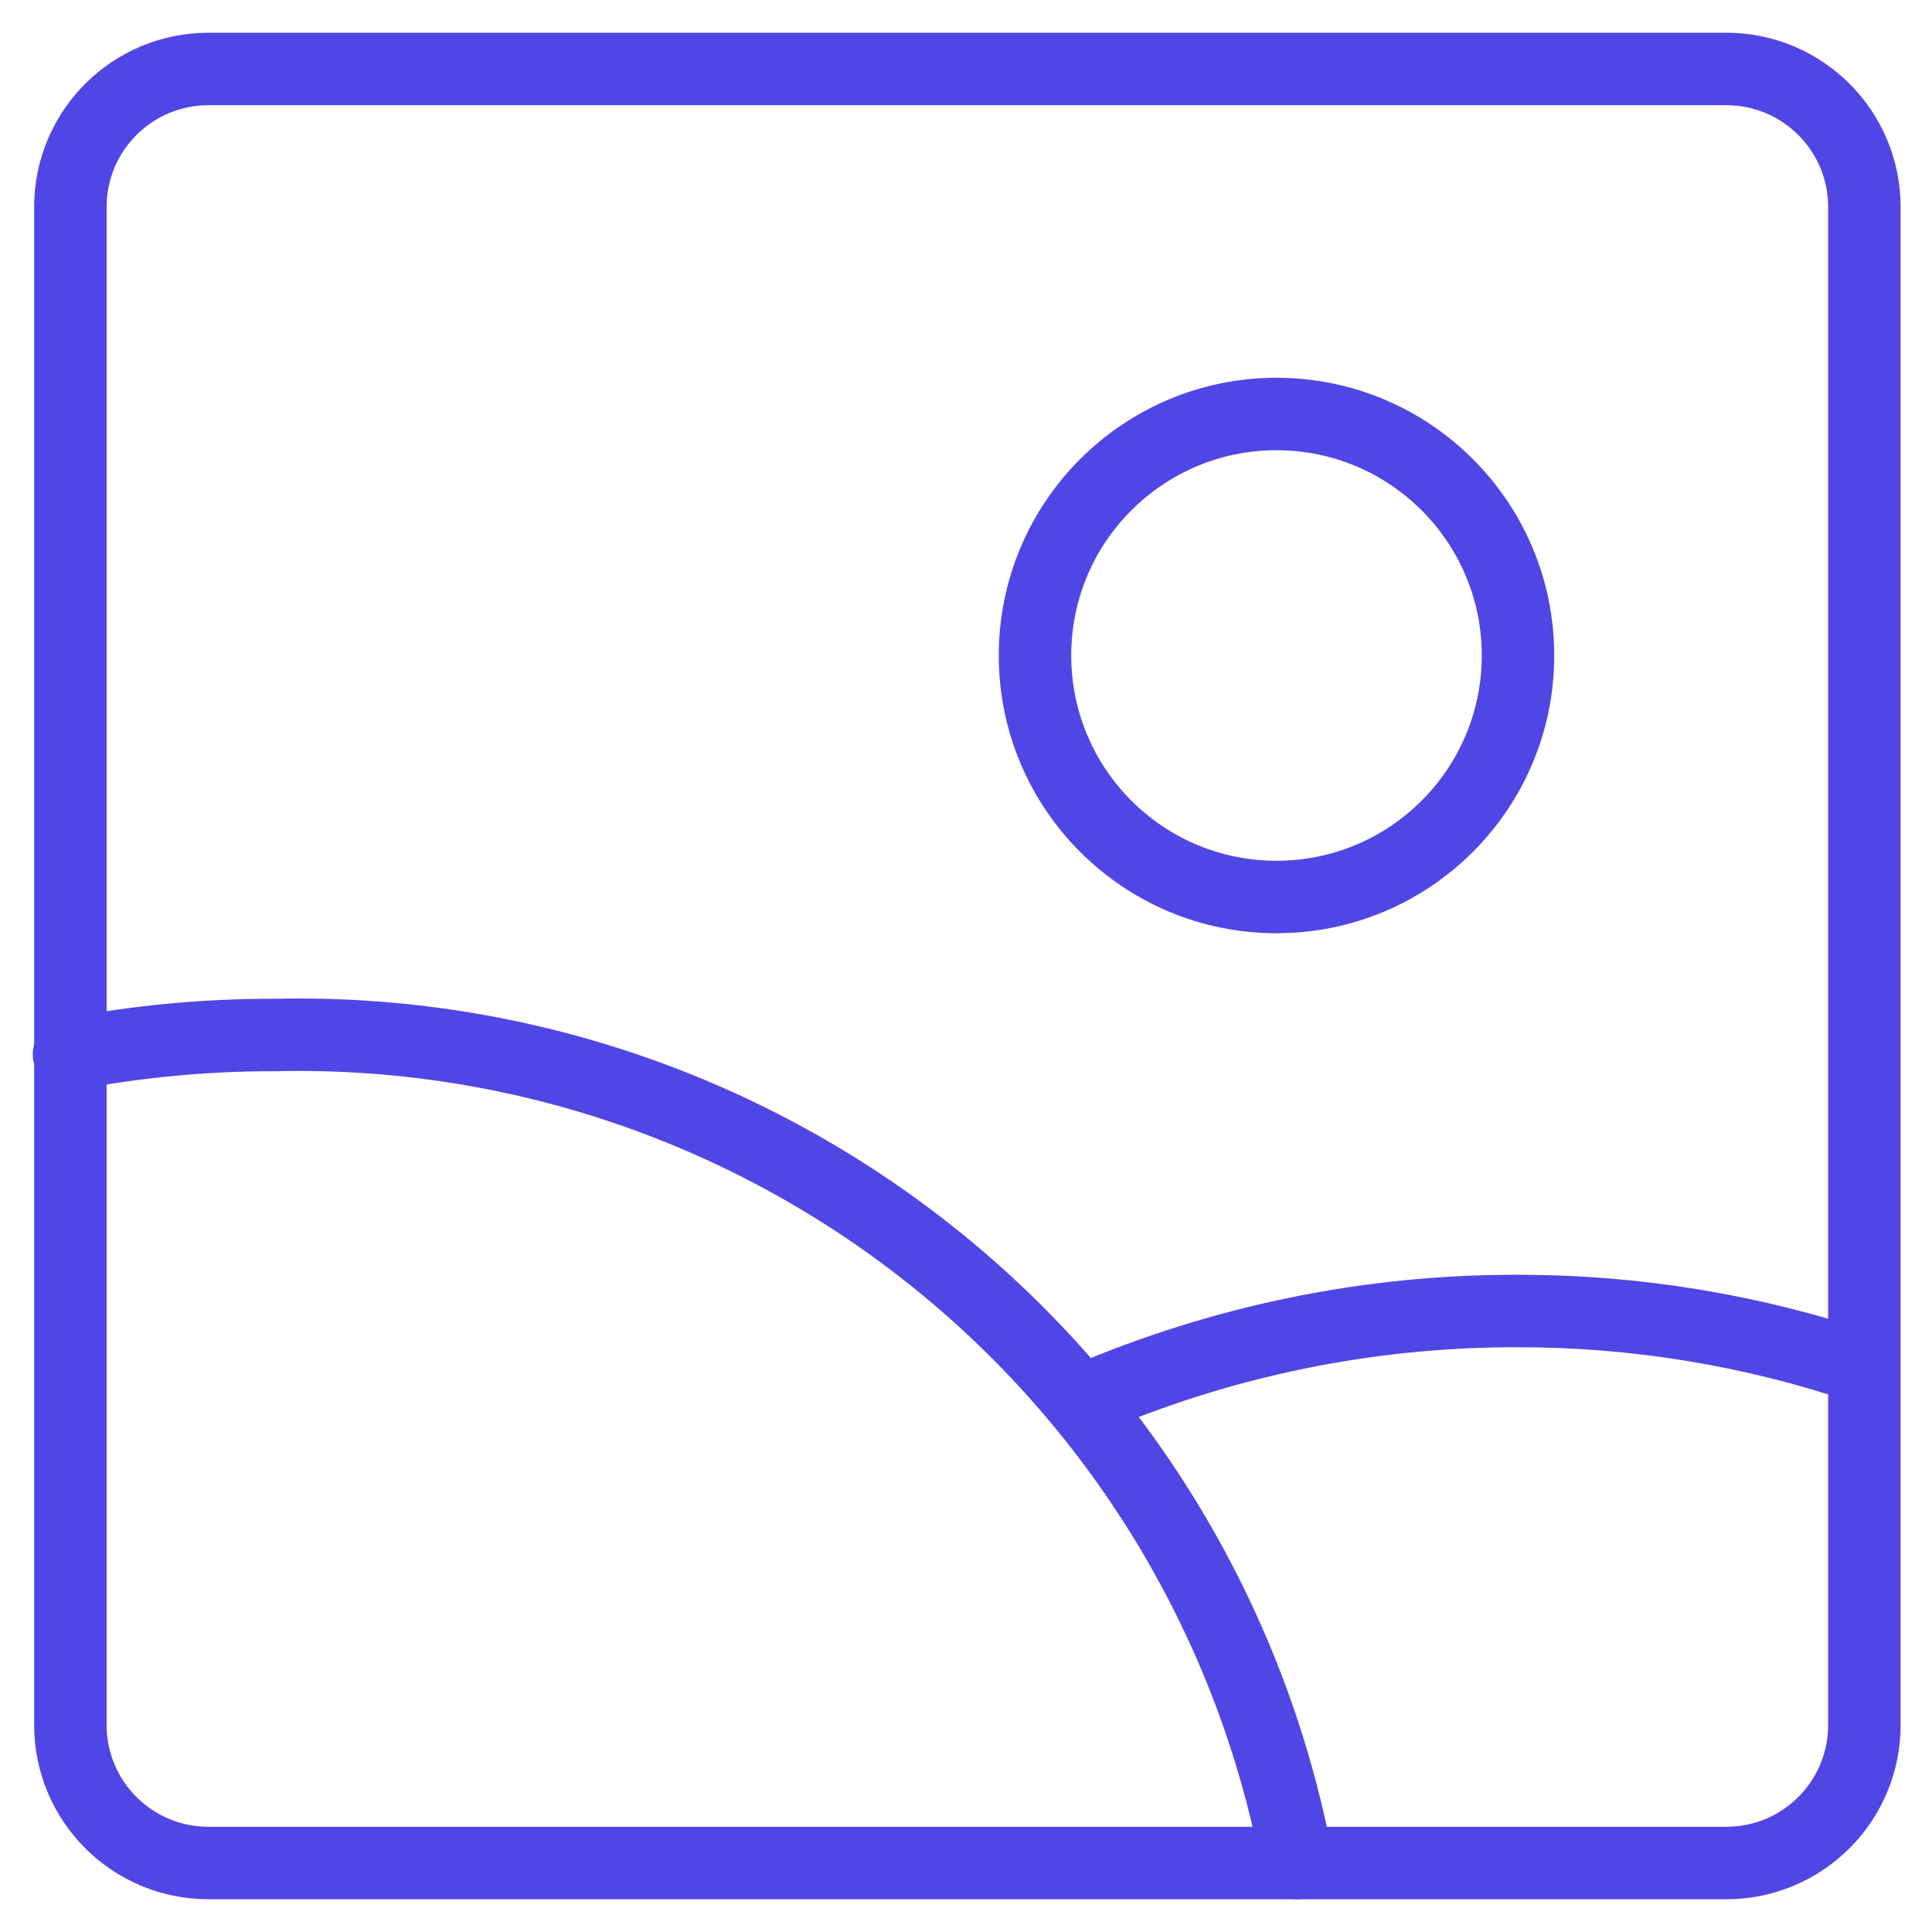 <svg width="800" height="800" viewBox="0 0 800 800" fill="none" xmlns="http://www.w3.org/2000/svg">
<path d="M86.286 771.429L714.857 771.429C746.416 771.429 772 745.845 772 714.286L772 85.714C772 54.155 746.416 28.571 714.857 28.571L86.286 28.571C54.727 28.571 29.143 54.155 29.143 85.714L29.143 714.286C29.143 745.845 54.727 771.429 86.286 771.429Z" stroke="#4F46E5" stroke-width="30" stroke-linecap="round" stroke-linejoin="round"/>
<path d="M528.572 371.429C583.8 371.429 628.572 326.657 628.572 271.429C628.572 216.2 583.8 171.429 528.572 171.429C473.343 171.429 428.572 216.2 428.572 271.429C428.572 326.657 473.343 371.429 528.572 371.429Z" stroke="#4F46E5" stroke-width="30" stroke-linecap="round" stroke-linejoin="round"/>
<path d="M537.143 771.429C518.743 673.428 466.123 585.153 388.671 522.354C311.218 459.555 213.973 426.317 114.286 428.571C85.525 428.494 56.822 431.173 28.572 436.571" stroke="#4F46E5" stroke-width="30" stroke-linecap="round" stroke-linejoin="round"/>
<path d="M771.429 566.286C725.404 550.743 677.149 542.83 628.572 542.857C567.082 542.723 506.216 555.169 449.714 579.429" stroke="#4F46E5" stroke-width="30" stroke-linecap="round" stroke-linejoin="round"/>
</svg>
